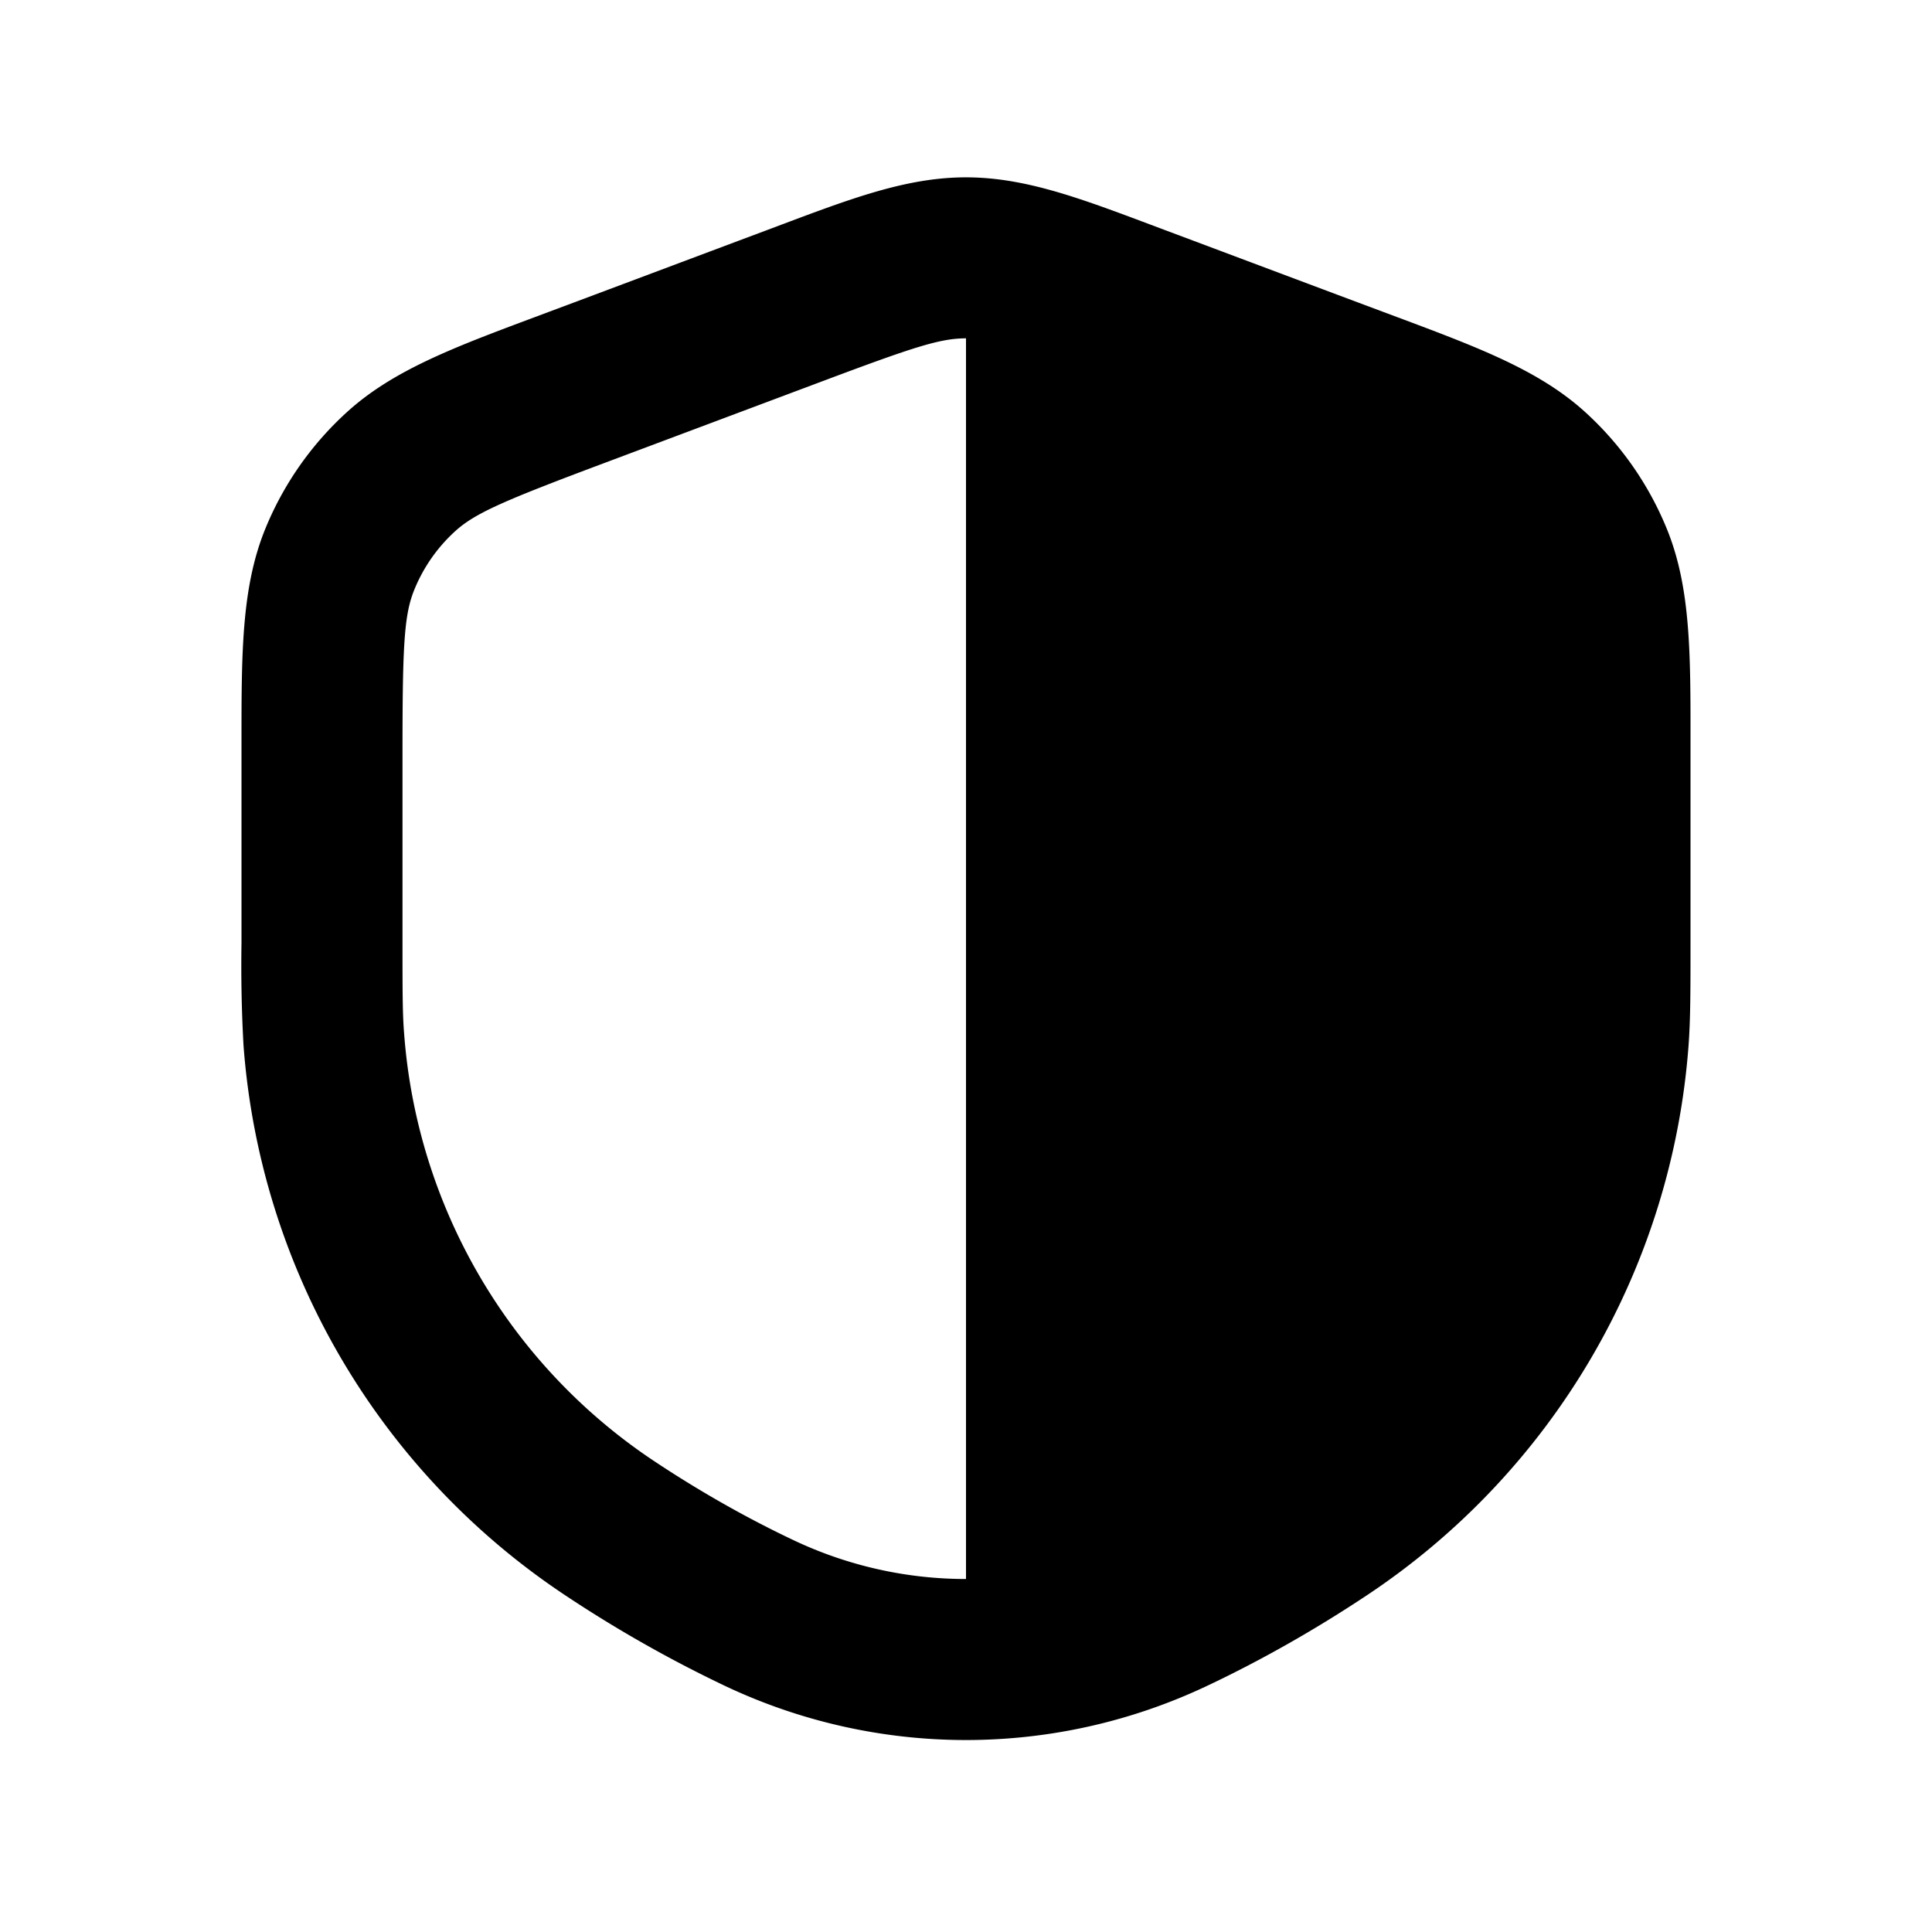 <svg xmlns="http://www.w3.org/2000/svg" width="24" height="24" viewBox="0 0 24 24" fill="none">
    <path fill="currentColor" fill-rule="evenodd" d="M12 4.203c-.32 0-.645.106-1.755.522L7.52 5.747c-1.256.471-1.617.625-1.867.853a2 2 0 0 0-.51.735C5.017 7.65 5 8.042 5 9.383v2.284c0 .648 0 .921.02 1.17a7 7 0 0 0 3.107 5.314c.549.365 1.144.705 1.74.986a4.999 4.999 0 0 0 2.133.478zm0-2c.768 0 1.485.285 2.458.65.964.361 1.928.724 2.892 1.084 1.011.378 1.773.663 2.345 1.185a4 4 0 0 1 1.02 1.47c.287.72.286 1.533.285 2.612v2.508c0 .59 0 .94-.024 1.273a9 9 0 0 1-3.996 6.832c-.628.418-1.31.807-1.993 1.129a7 7 0 0 1-5.974 0 15.964 15.964 0 0 1-1.992-1.129 9 9 0 0 1-3.996-6.832A17.84 17.84 0 0 1 3 11.712V9.204C3 8.125 3 7.312 3.286 6.593a4 4 0 0 1 1.02-1.47c.572-.523 1.333-.808 2.344-1.186.964-.36 1.928-.723 2.892-1.084.973-.365 1.69-.65 2.458-.65" clip-rule="evenodd"/>
</svg>